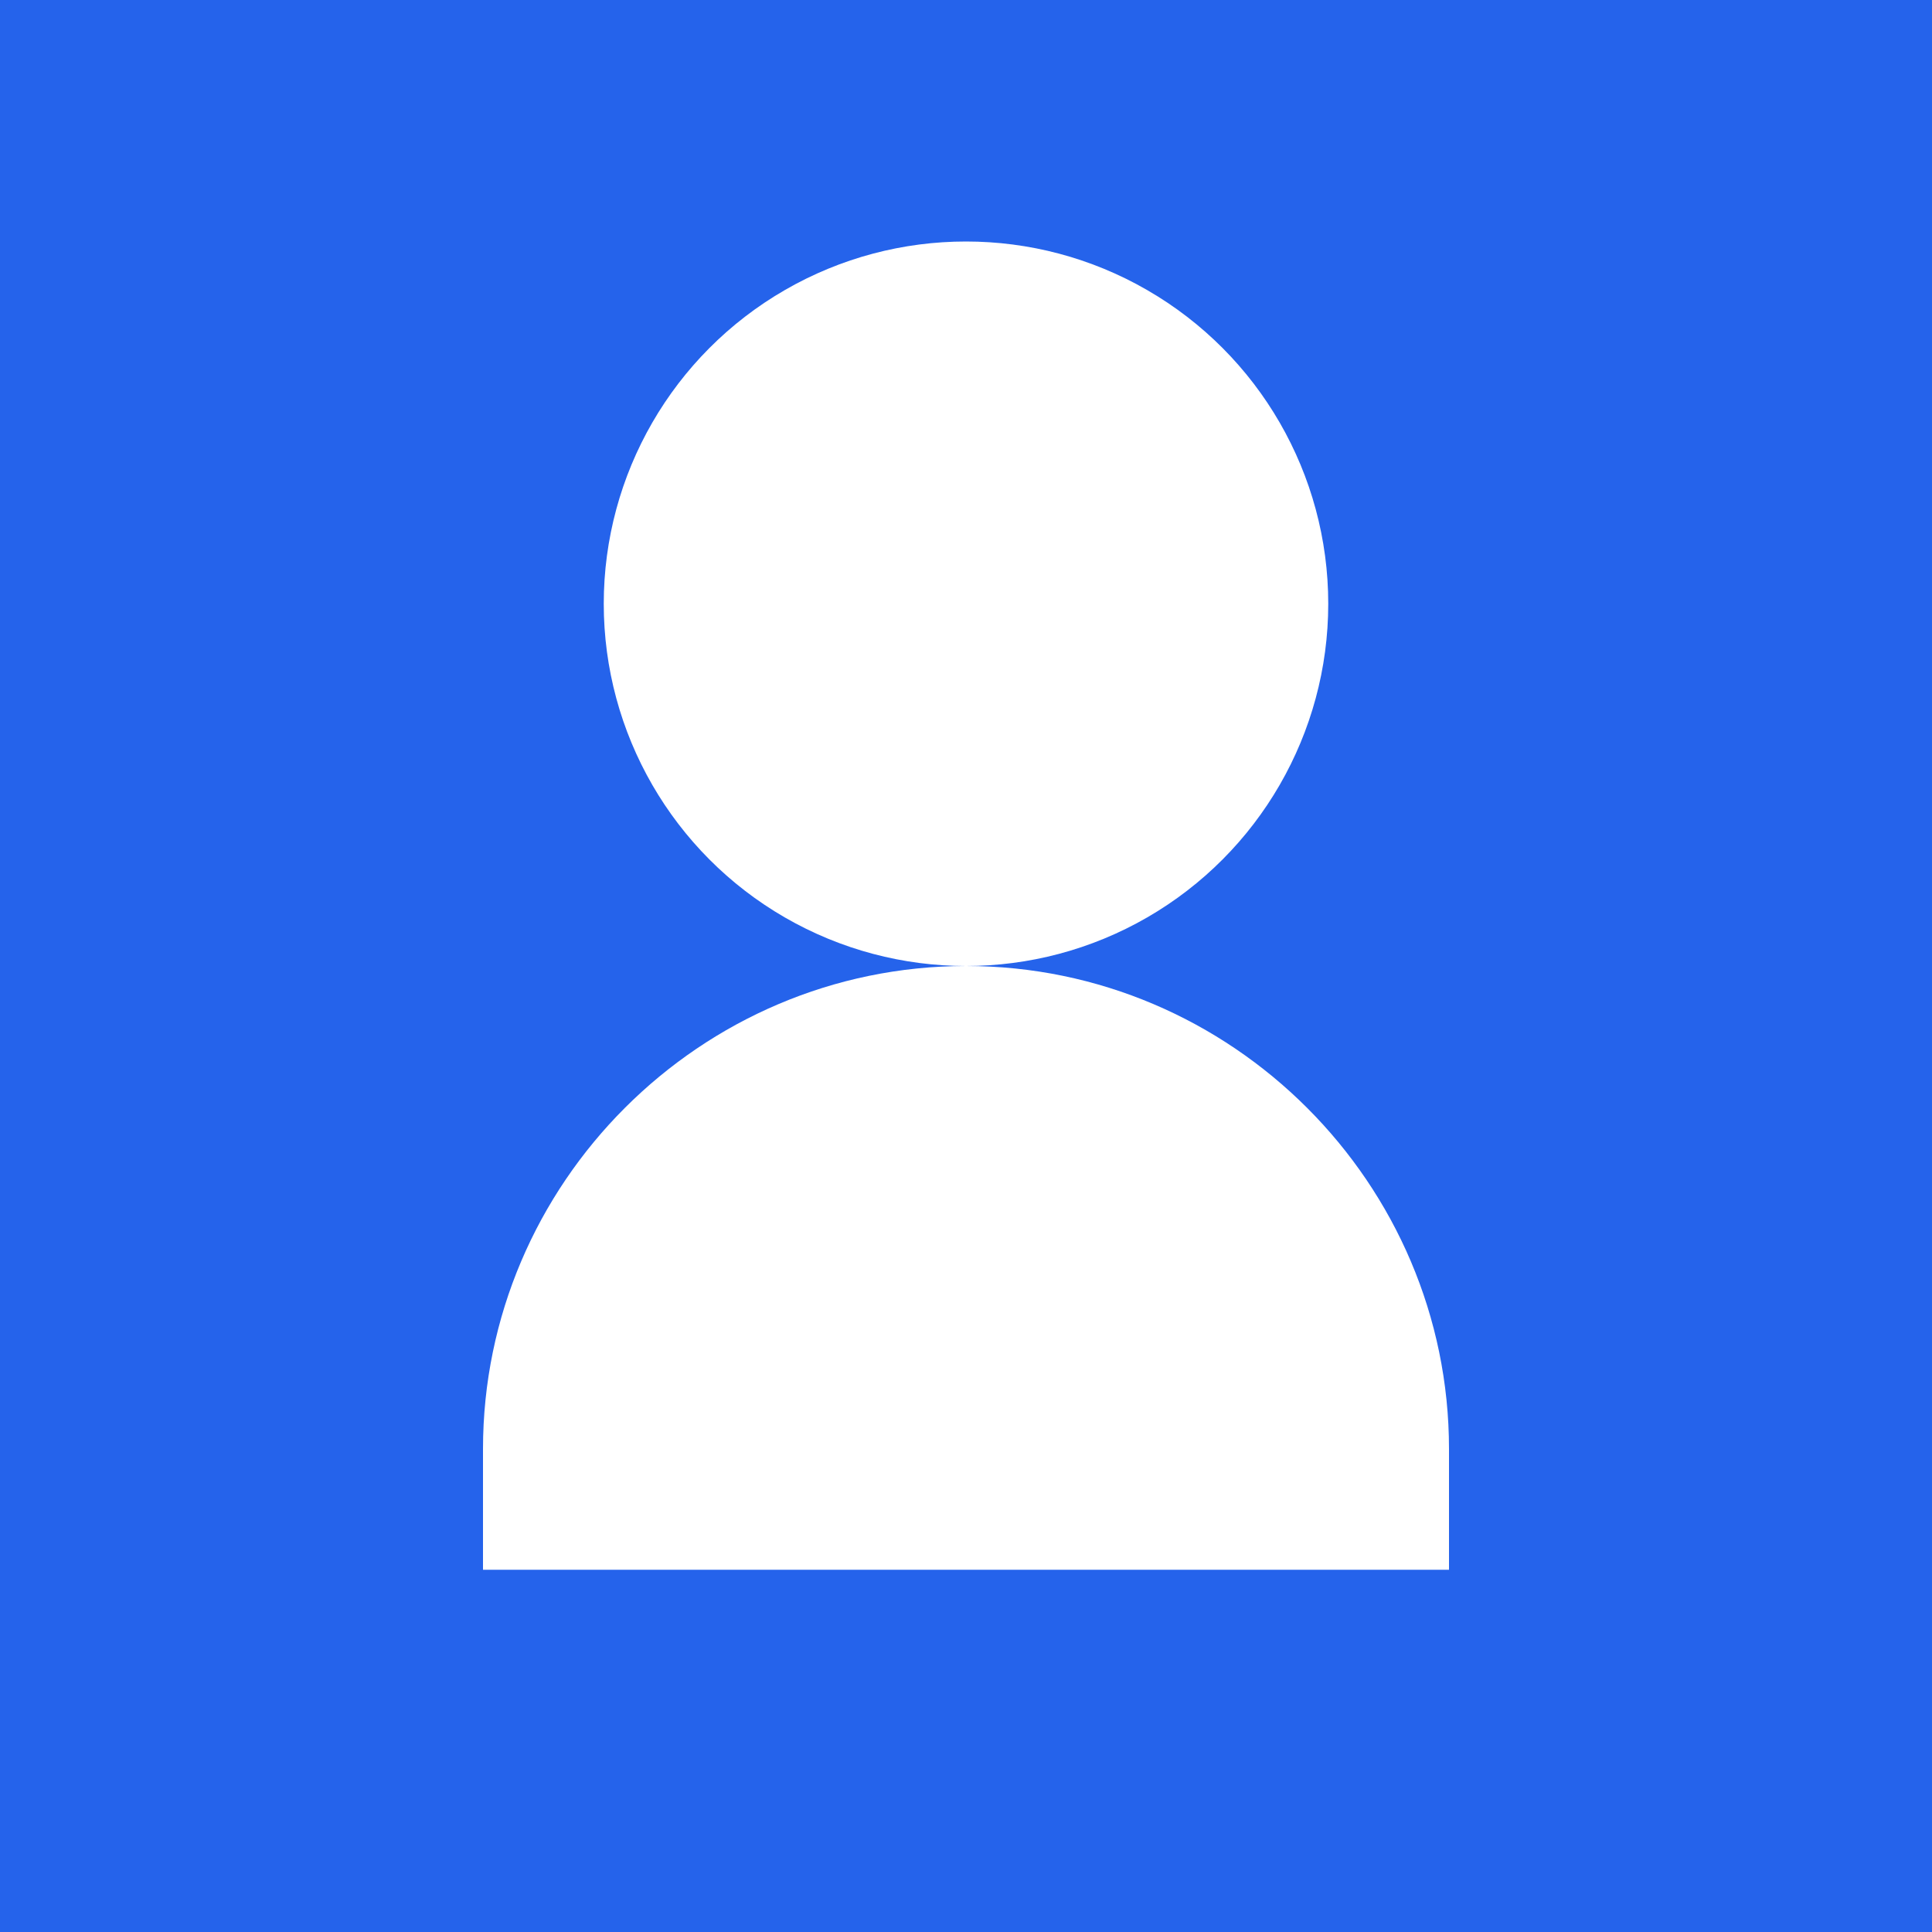 <svg xmlns="http://www.w3.org/2000/svg" width="32" height="32" viewBox="0 0 32 32">
  <rect width="32" height="32" fill="#2563eb"/>
  <circle cx="16" cy="10" r="6" fill="white"/>
  <path d="M8 24c0-4.4 3.6-8 8-8s8 3.6 8 8v2H8v-2z" fill="white"/>
</svg>
